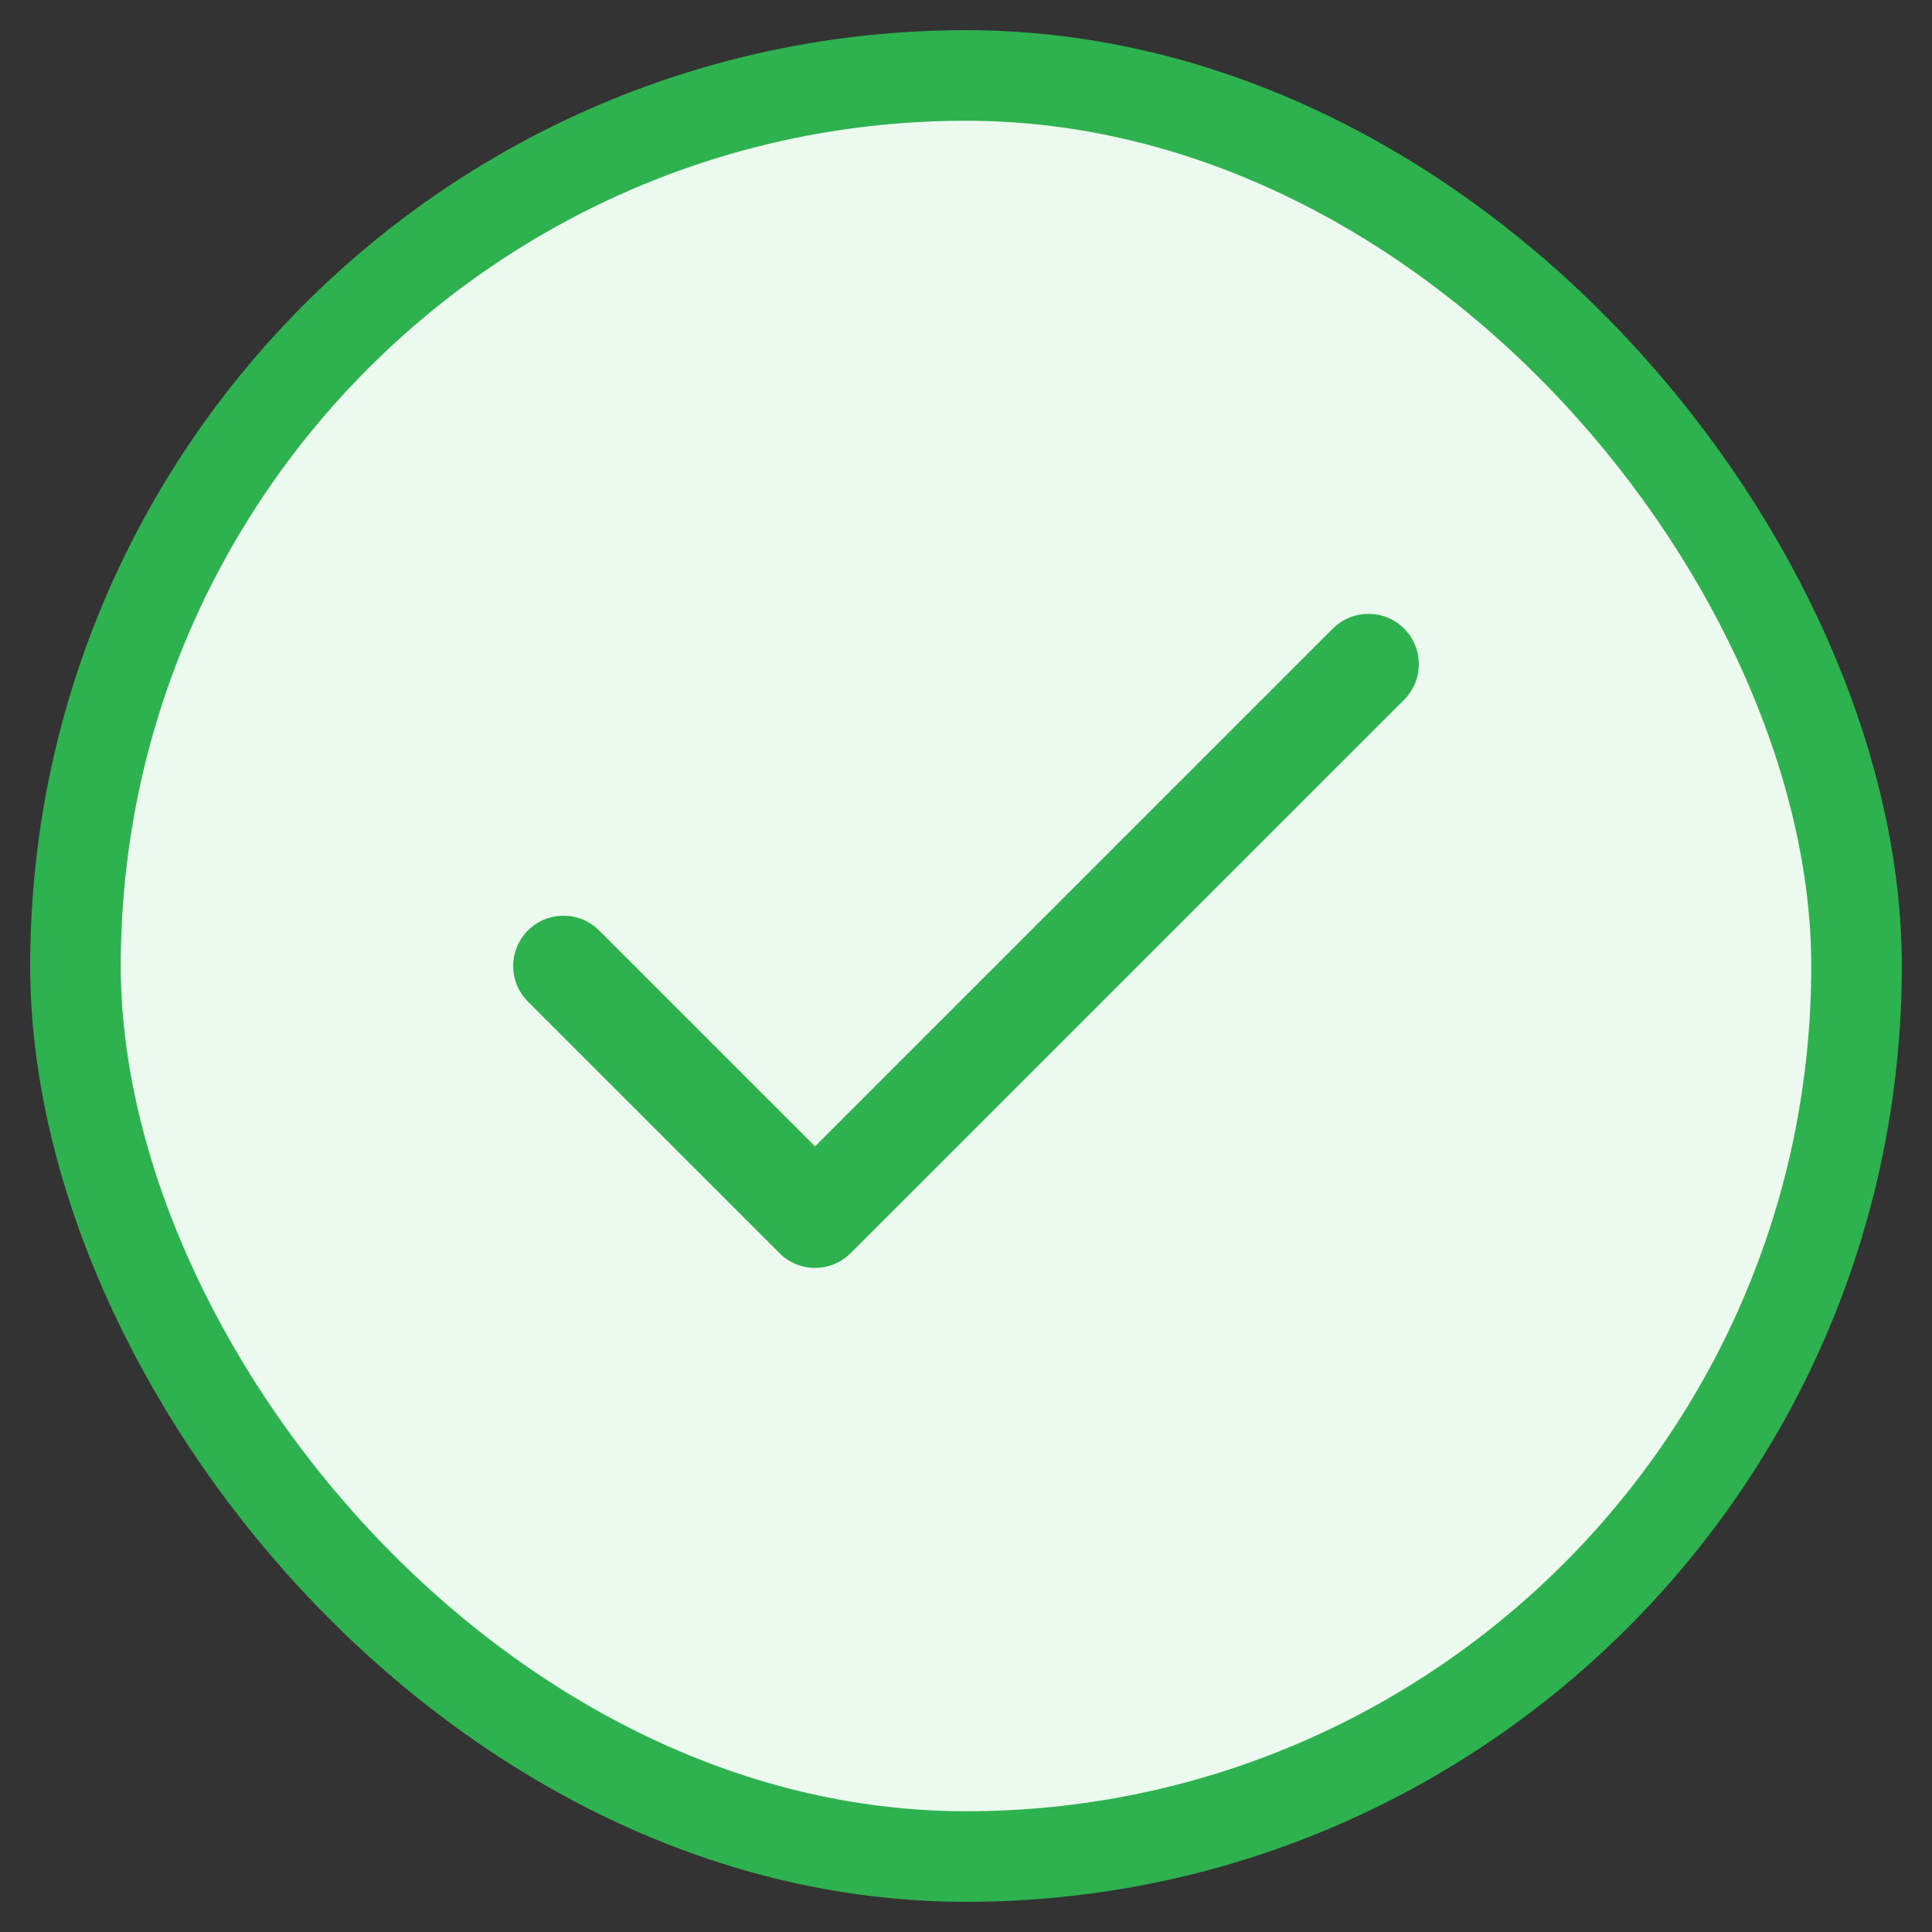 <svg width="32" height="32" viewBox="0 0 32 32" fill="none" xmlns="http://www.w3.org/2000/svg">
<rect x="0" y="0" width="32" height="32" fill="#333333" stroke="none"/>
<rect x="1.25" y="1.25" width="29.5" height="29.5" rx="14.75" fill="#EBF9EE"/>
<rect x="1.25" y="1.25" width="29.5" height="29.5" rx="14.75" stroke="#2EB14F" stroke-width="1.5"/>
<path fill-rule="evenodd" clip-rule="evenodd" d="M23.256 10.411C23.581 10.736 23.581 11.264 23.256 11.59L14.089 20.756C13.764 21.082 13.236 21.082 12.911 20.756L8.744 16.59C8.419 16.264 8.419 15.736 8.744 15.411C9.07 15.086 9.597 15.086 9.923 15.411L13.5 18.988L22.077 10.411C22.403 10.086 22.93 10.086 23.256 10.411Z" fill="#2EB14F"/>
</svg>
